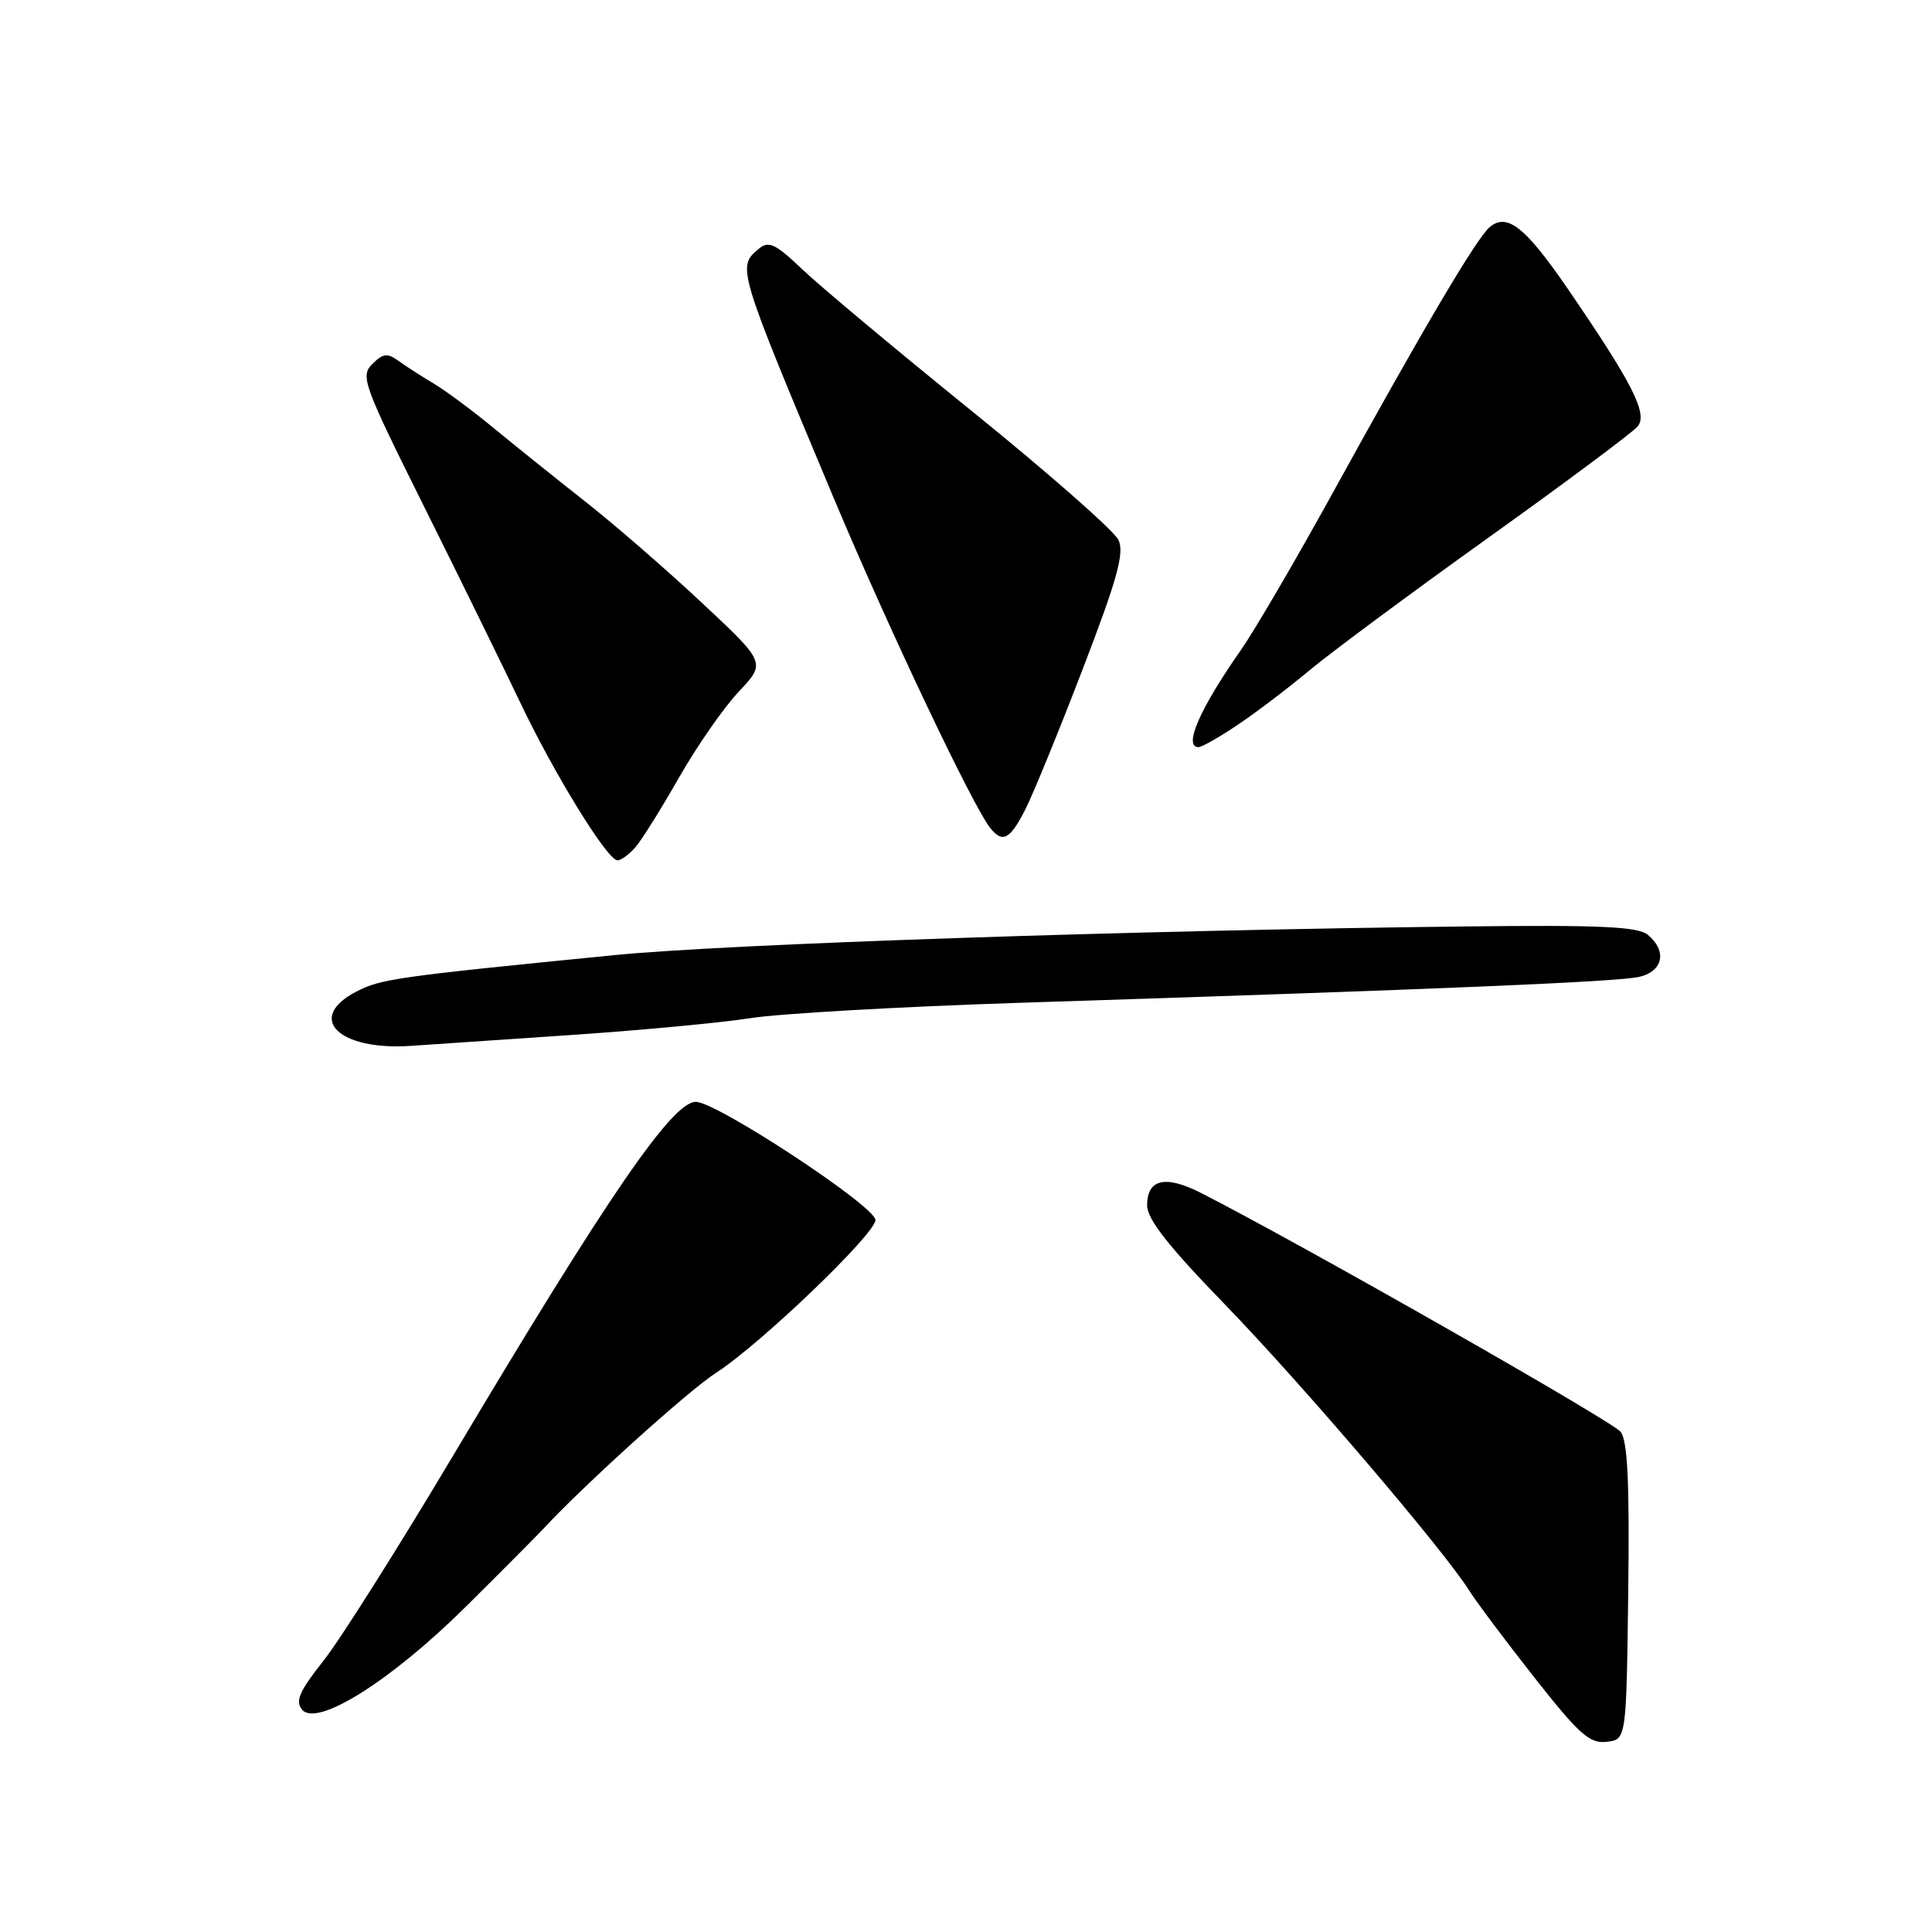 <?xml version="1.0" encoding="UTF-8" standalone="no"?>
<!DOCTYPE svg PUBLIC "-//W3C//DTD SVG 1.1//EN" "http://www.w3.org/Graphics/SVG/1.1/DTD/svg11.dtd" >
<svg xmlns="http://www.w3.org/2000/svg" xmlns:xlink="http://www.w3.org/1999/xlink" version="1.1" viewBox="0 0 256 256">
 <g >
 <path fill="currentColor"
d=" M 215.75 210.94 C 215.93 196.53 215.67 190.94 214.75 189.73 C 213.70 188.35 172.46 164.87 159.16 158.08 C 154.42 155.67 152.00 156.22 152.00 159.72 C 152.00 161.54 154.81 165.12 162.32 172.86 C 172.49 183.35 191.34 205.42 194.68 210.76 C 195.63 212.27 199.52 217.46 203.33 222.30 C 209.26 229.83 210.64 231.06 212.88 230.80 C 215.50 230.50 215.50 230.50 215.75 210.94 Z  M 61.77 212.85 C 66.57 208.09 71.17 203.46 72.00 202.57 C 77.39 196.75 91.22 184.26 94.89 181.90 C 100.74 178.13 116.00 163.50 116.00 161.66 C 116.00 159.84 94.96 146.00 92.20 146.00 C 89.08 146.00 80.55 158.44 60.14 192.71 C 52.87 204.92 45.11 217.21 42.89 220.02 C 39.66 224.10 39.09 225.41 40.03 226.54 C 41.99 228.90 51.83 222.71 61.77 212.85 Z  M 76.00 137.12 C 85.08 136.50 95.65 135.51 99.50 134.90 C 103.35 134.30 119.32 133.39 135.00 132.88 C 191.30 131.07 214.55 130.09 217.25 129.43 C 220.39 128.67 220.91 126.00 218.35 123.87 C 217.03 122.78 212.07 122.55 194.10 122.76 C 150.39 123.26 96.34 125.08 81.50 126.55 C 52.58 129.41 50.46 129.71 47.24 131.38 C 40.45 134.89 44.84 139.25 54.50 138.58 C 57.25 138.39 66.92 137.73 76.00 137.12 Z  M 84.21 112.25 C 85.04 111.29 87.64 107.12 89.99 103.00 C 92.34 98.88 95.89 93.77 97.88 91.66 C 101.50 87.82 101.50 87.82 93.00 79.87 C 88.33 75.50 81.35 69.44 77.50 66.42 C 73.65 63.39 68.21 59.02 65.40 56.71 C 62.60 54.39 59.00 51.73 57.40 50.78 C 55.81 49.83 53.72 48.49 52.77 47.80 C 51.34 46.75 50.74 46.83 49.33 48.24 C 47.73 49.84 48.13 50.94 56.24 67.22 C 60.97 76.72 66.67 88.33 68.89 93.00 C 73.39 102.48 80.48 114.00 81.82 114.00 C 82.30 114.00 83.37 113.21 84.21 112.25 Z  M 135.86 107.25 C 136.91 105.19 140.34 96.80 143.48 88.62 C 148.05 76.73 149.00 73.30 148.21 71.56 C 147.67 70.37 138.96 62.71 128.86 54.54 C 118.76 46.37 108.61 37.89 106.30 35.68 C 102.74 32.29 101.86 31.87 100.55 32.96 C 97.64 35.37 97.68 35.48 110.47 65.99 C 117.71 83.24 128.93 106.90 131.24 109.75 C 132.86 111.76 133.84 111.23 135.86 107.25 Z  M 164.05 96.01 C 166.50 94.37 170.79 91.10 173.59 88.76 C 176.39 86.42 187.04 78.53 197.24 71.23 C 207.44 63.93 216.34 57.30 217.00 56.50 C 218.38 54.83 216.32 50.79 207.69 38.20 C 202.13 30.10 199.70 28.17 197.41 30.08 C 195.68 31.51 188.60 43.49 176.49 65.50 C 171.64 74.30 166.21 83.58 164.43 86.13 C 159.01 93.85 156.76 99.00 158.80 99.00 C 159.25 99.00 161.61 97.66 164.05 96.01 Z "/>
</g>
</svg>